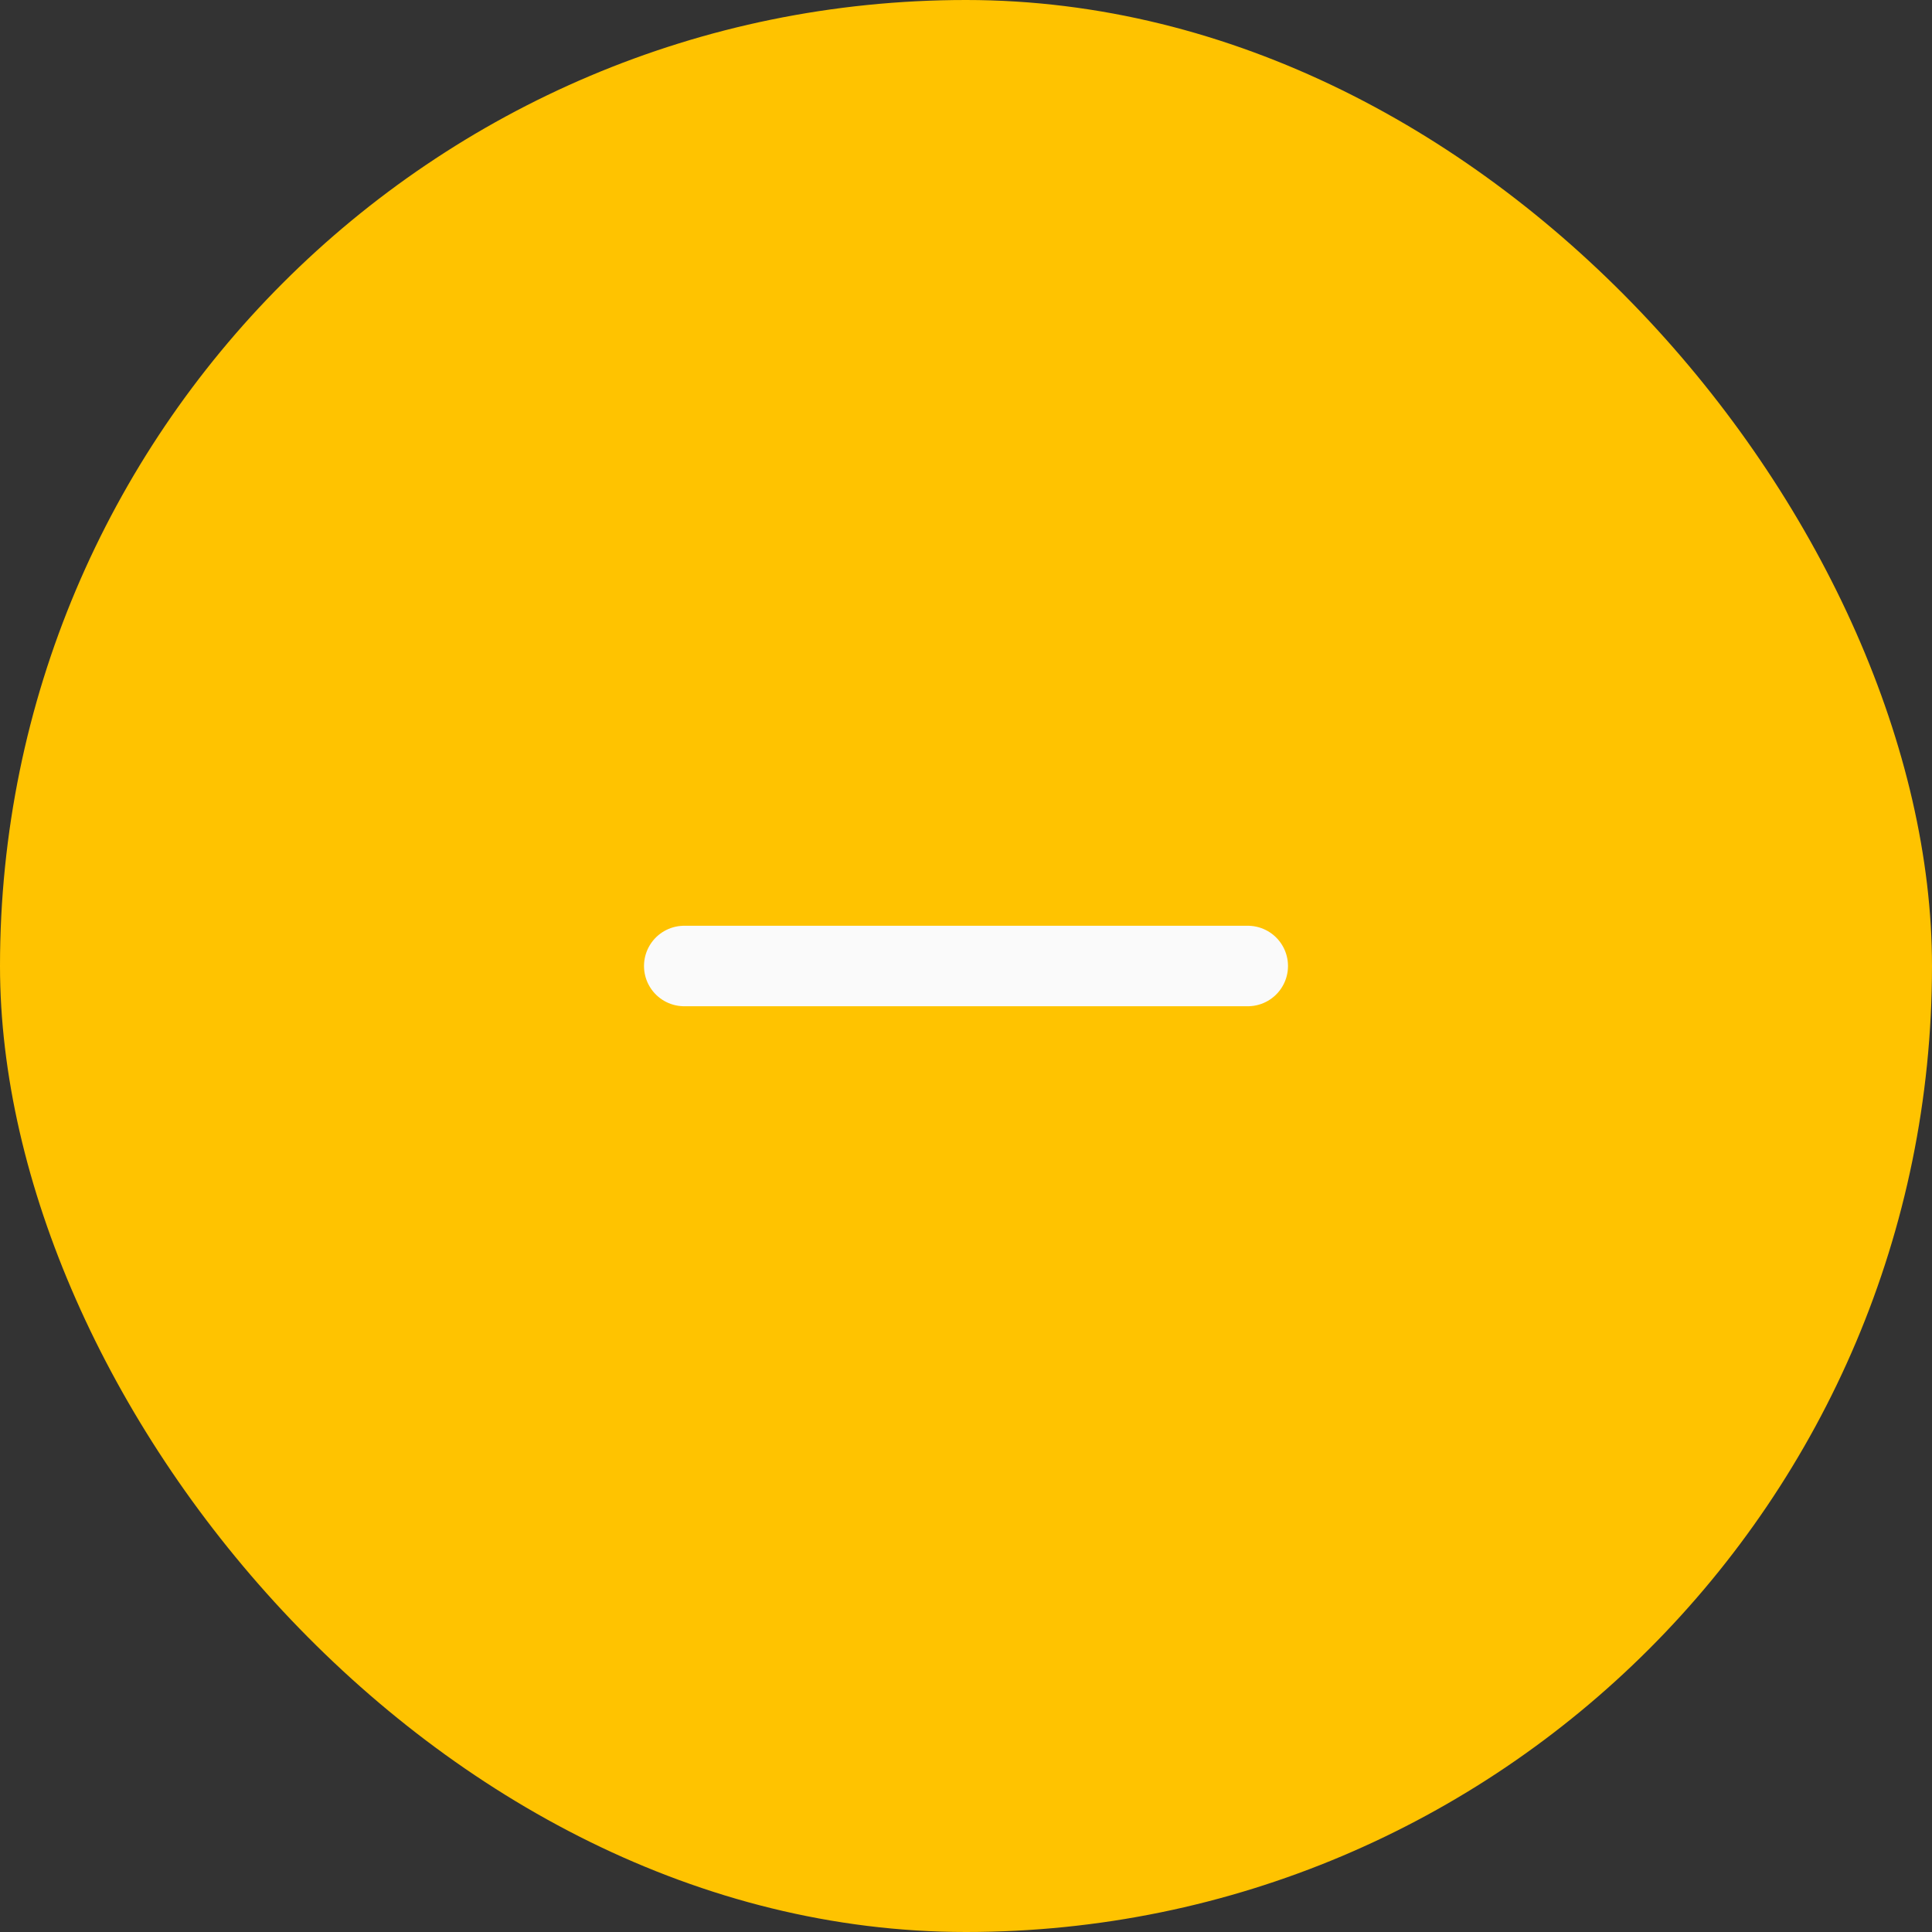 <svg width="48" height="48" viewBox="0 0 48 48" fill="none" xmlns="http://www.w3.org/2000/svg">
<rect x="0" y="0" width="48" height="48" fill="#333333" stroke="none"/>
<rect width="48" height="48" rx="24" fill="#FFC300"/>
<path d="M17 24H31" stroke="#FAFAFA" stroke-width="2" stroke-linecap="round" stroke-linejoin="round"/>
</svg>
